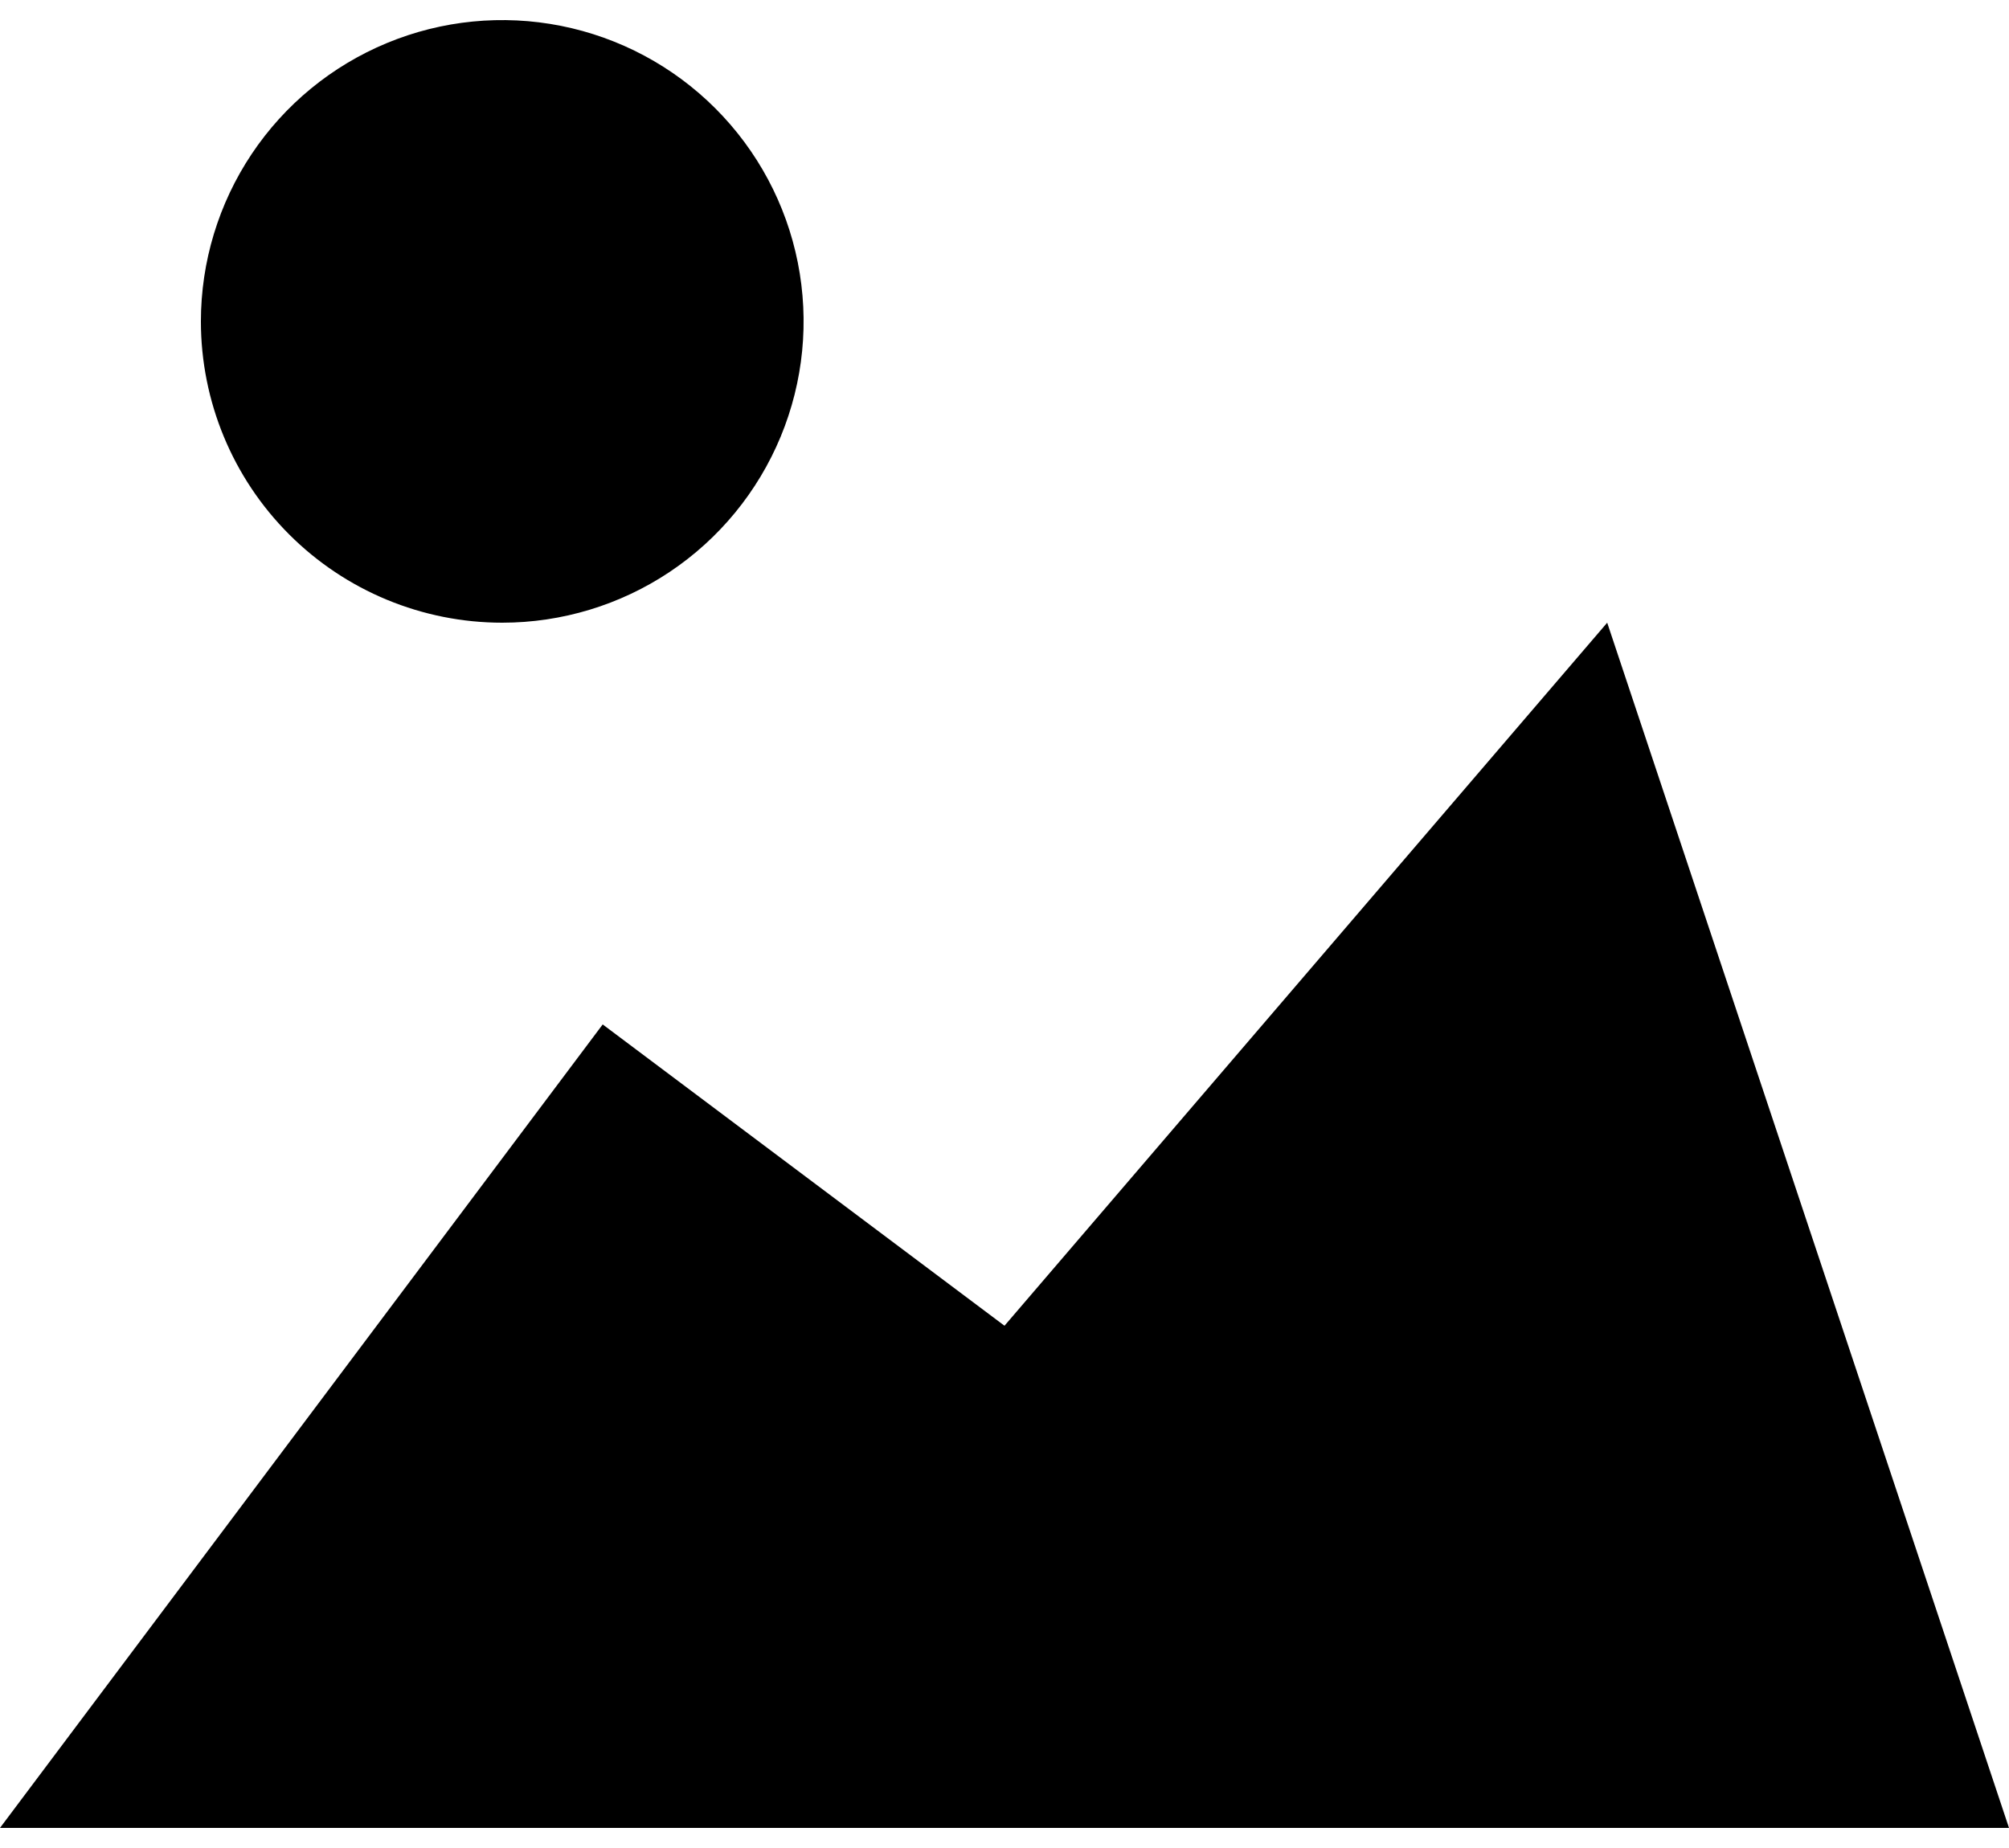 <svg width="50" height="46" viewBox="0 0 50 46" fill="none" xmlns="http://www.w3.org/2000/svg">
<path d="M5 8C5 6.517 5.44 5.067 6.264 3.833C7.088 2.6 8.259 1.639 9.63 1.071C11 0.503 12.508 0.355 13.963 0.644C15.418 0.934 16.754 1.648 17.803 2.697C18.852 3.746 19.567 5.082 19.856 6.537C20.145 7.992 19.997 9.5 19.429 10.87C18.861 12.241 17.9 13.412 16.667 14.236C15.433 15.06 13.983 15.5 12.5 15.5C10.511 15.5 8.603 14.71 7.197 13.303C5.79 11.897 5 9.989 5 8ZM25 33L15 25.5L0 45.5H50L40 15.5L25 33Z" fill="black"/>
</svg>
